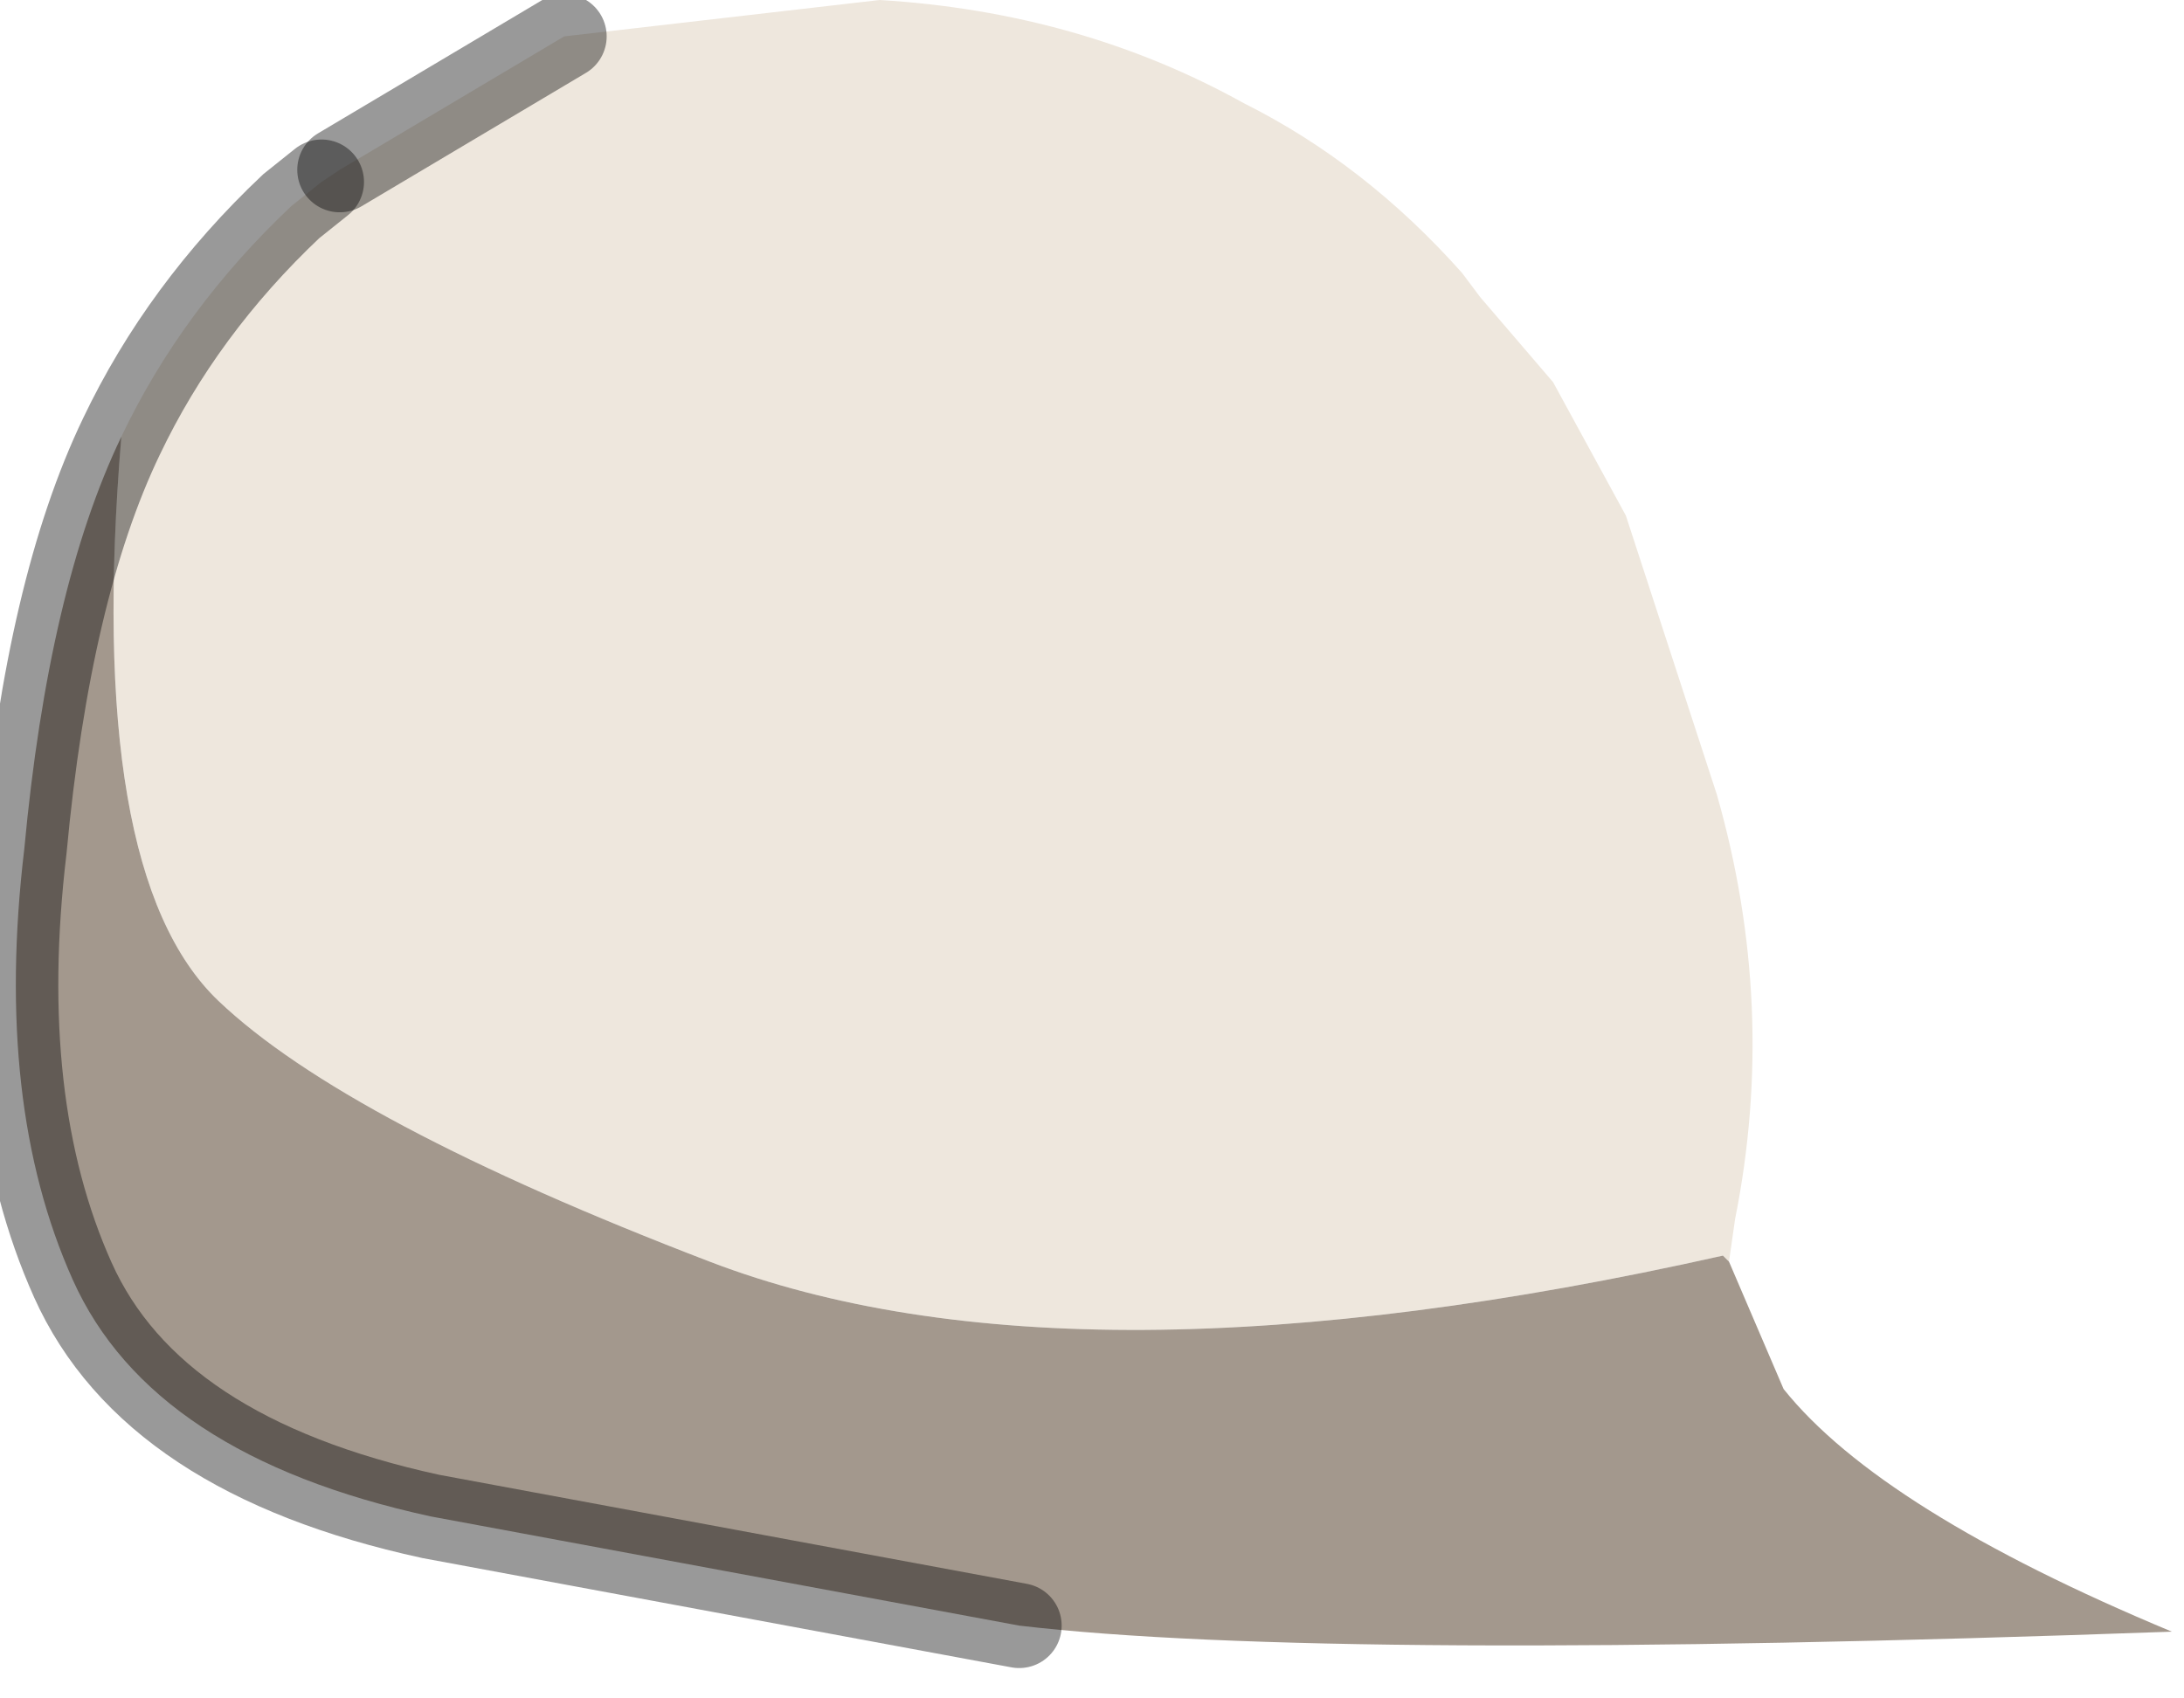 <?xml version="1.0" encoding="utf-8"?>
<svg version="1.1" id="Layer_1"
xmlns="http://www.w3.org/2000/svg"
xmlns:xlink="http://www.w3.org/1999/xlink"
width="18px" height="14px"
xml:space="preserve">
<g id="PathID_1147" transform="matrix(1, 0, 0, 1, 7.25, 6.8)">
<path style="fill:#EEE7DD;fill-opacity:1" d="M-6.25 -3.2Q-5.75 -4.25 -4.85 -5.1L-4.6 -5.3L-4.45 -5.4L-2.6 -6.5L0 -6.8Q1.65 -6.7 3 -5.95Q4 -5.45 4.8 -4.55L4.95 -4.35L5.55 -3.65L6.15 -2.55L6.9 -0.25Q7.4 1.5 7.05 3.25L7 3.6L6.95 3.55Q1.6 4.75 -1.4 3.6Q-4.4 2.45 -5.45 1.45Q-6.55 0.4 -6.25 -3.2" />
<path style="fill:#A3988D;fill-opacity:1" d="M-5.45 1.45Q-4.4 2.45 -1.4 3.6Q1.6 4.75 6.95 3.55L7 3.6L7.45 4.65Q8.25 5.65 10.65 6.65Q3.7 6.9 1.15 6.6L-3.7 5.7Q-6 5.2 -6.65 3.75Q-7.3 2.3 -7.05 0.2Q-6.85 -1.95 -6.25 -3.2Q-6.55 0.4 -5.45 1.45" />
<path style="fill:none;stroke-width:0.7;stroke-linecap:round;stroke-linejoin:miter;stroke-miterlimit:5;stroke:#000000;stroke-opacity:0.4" d="M1.15 6.6L-3.7 5.7Q-6 5.2 -6.65 3.75Q-7.3 2.3 -7.05 0.2Q-6.85 -1.95 -6.25 -3.2Q-5.75 -4.25 -4.85 -5.1L-4.6 -5.3" />
<path style="fill:none;stroke-width:0.7;stroke-linecap:round;stroke-linejoin:miter;stroke-miterlimit:5;stroke:#000000;stroke-opacity:0.4" d="M-4.45 -5.4L-2.6 -6.5" />
</g>
</svg>
